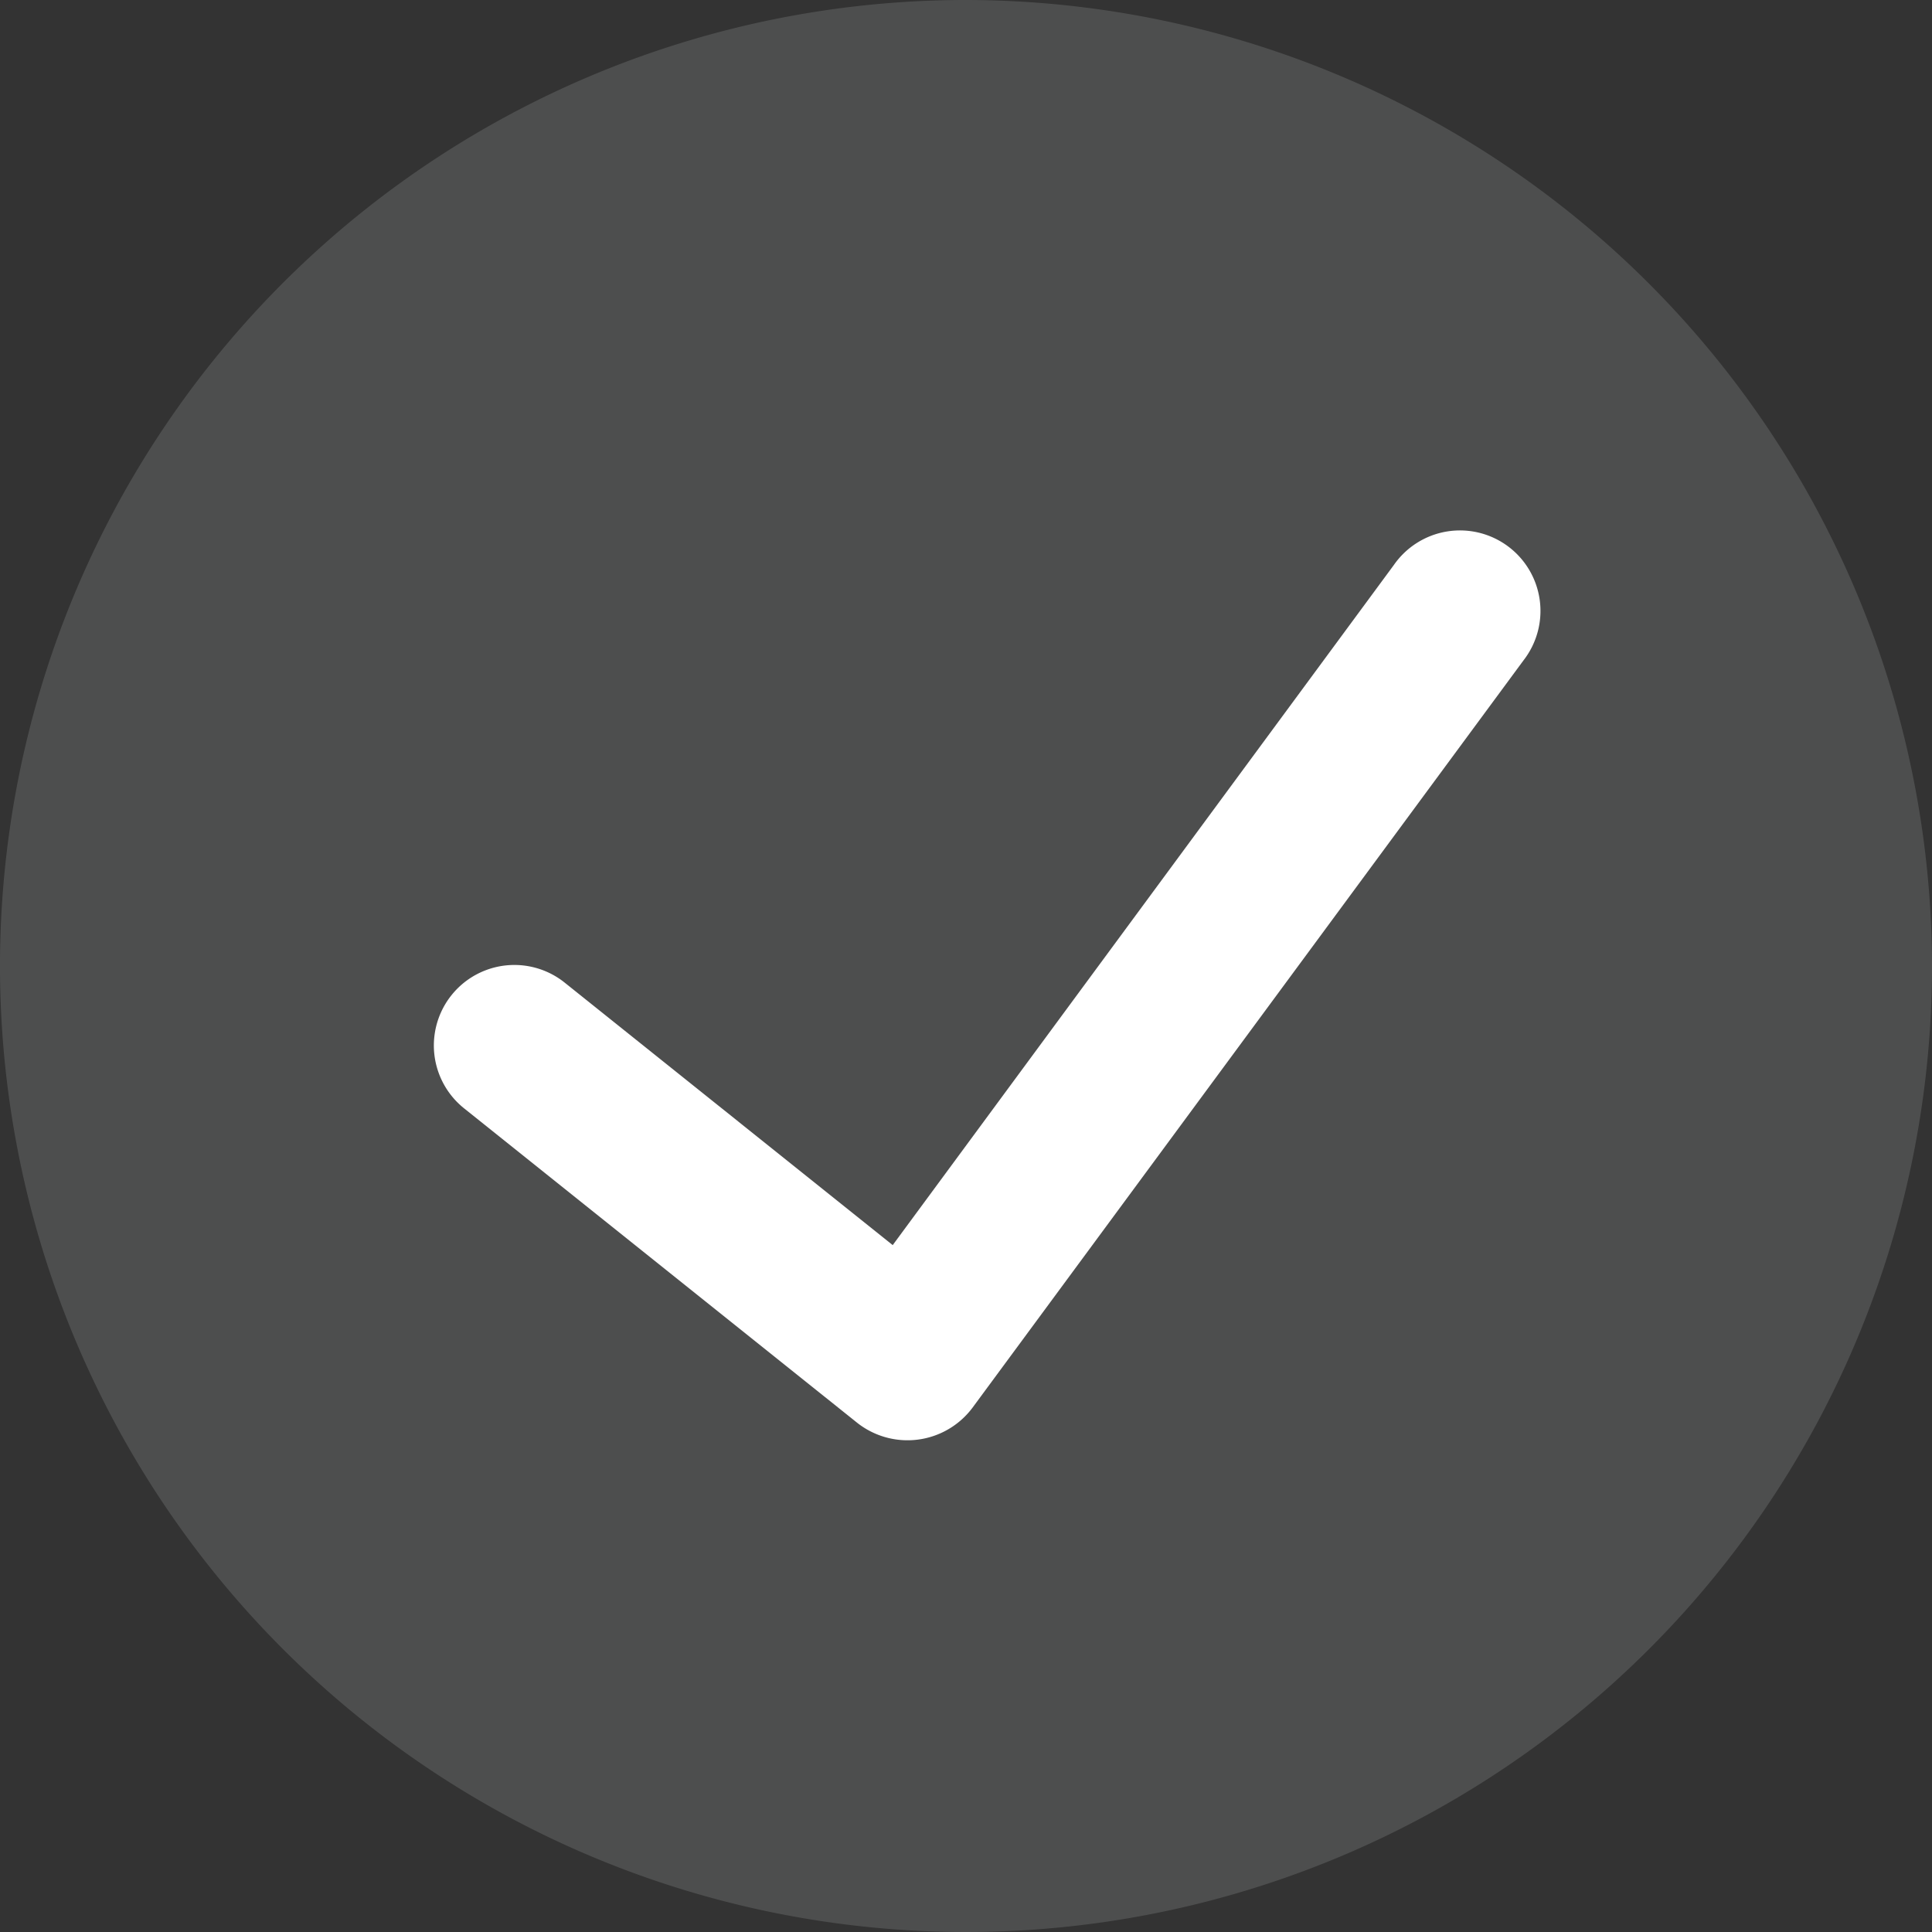 <svg xmlns="http://www.w3.org/2000/svg" width="15" height="15" fill="none"><rect width="100%" height="100%" fill="#333333" stroke="none"/><path fill="#E3EBED" fill-opacity=".15" d="M7.5 0A7.5 7.5 0 1 0 15 7.5 7.51 7.51 0 0 0 7.5 0"/><path fill="#fff" d="M11.83 5.125 7.55 10.93a.63.63 0 0 1-.893.118L3.603 8.605a.625.625 0 1 1 .781-.976l2.547 2.038 3.892-5.282a.625.625 0 1 1 1.007.74"/></svg>